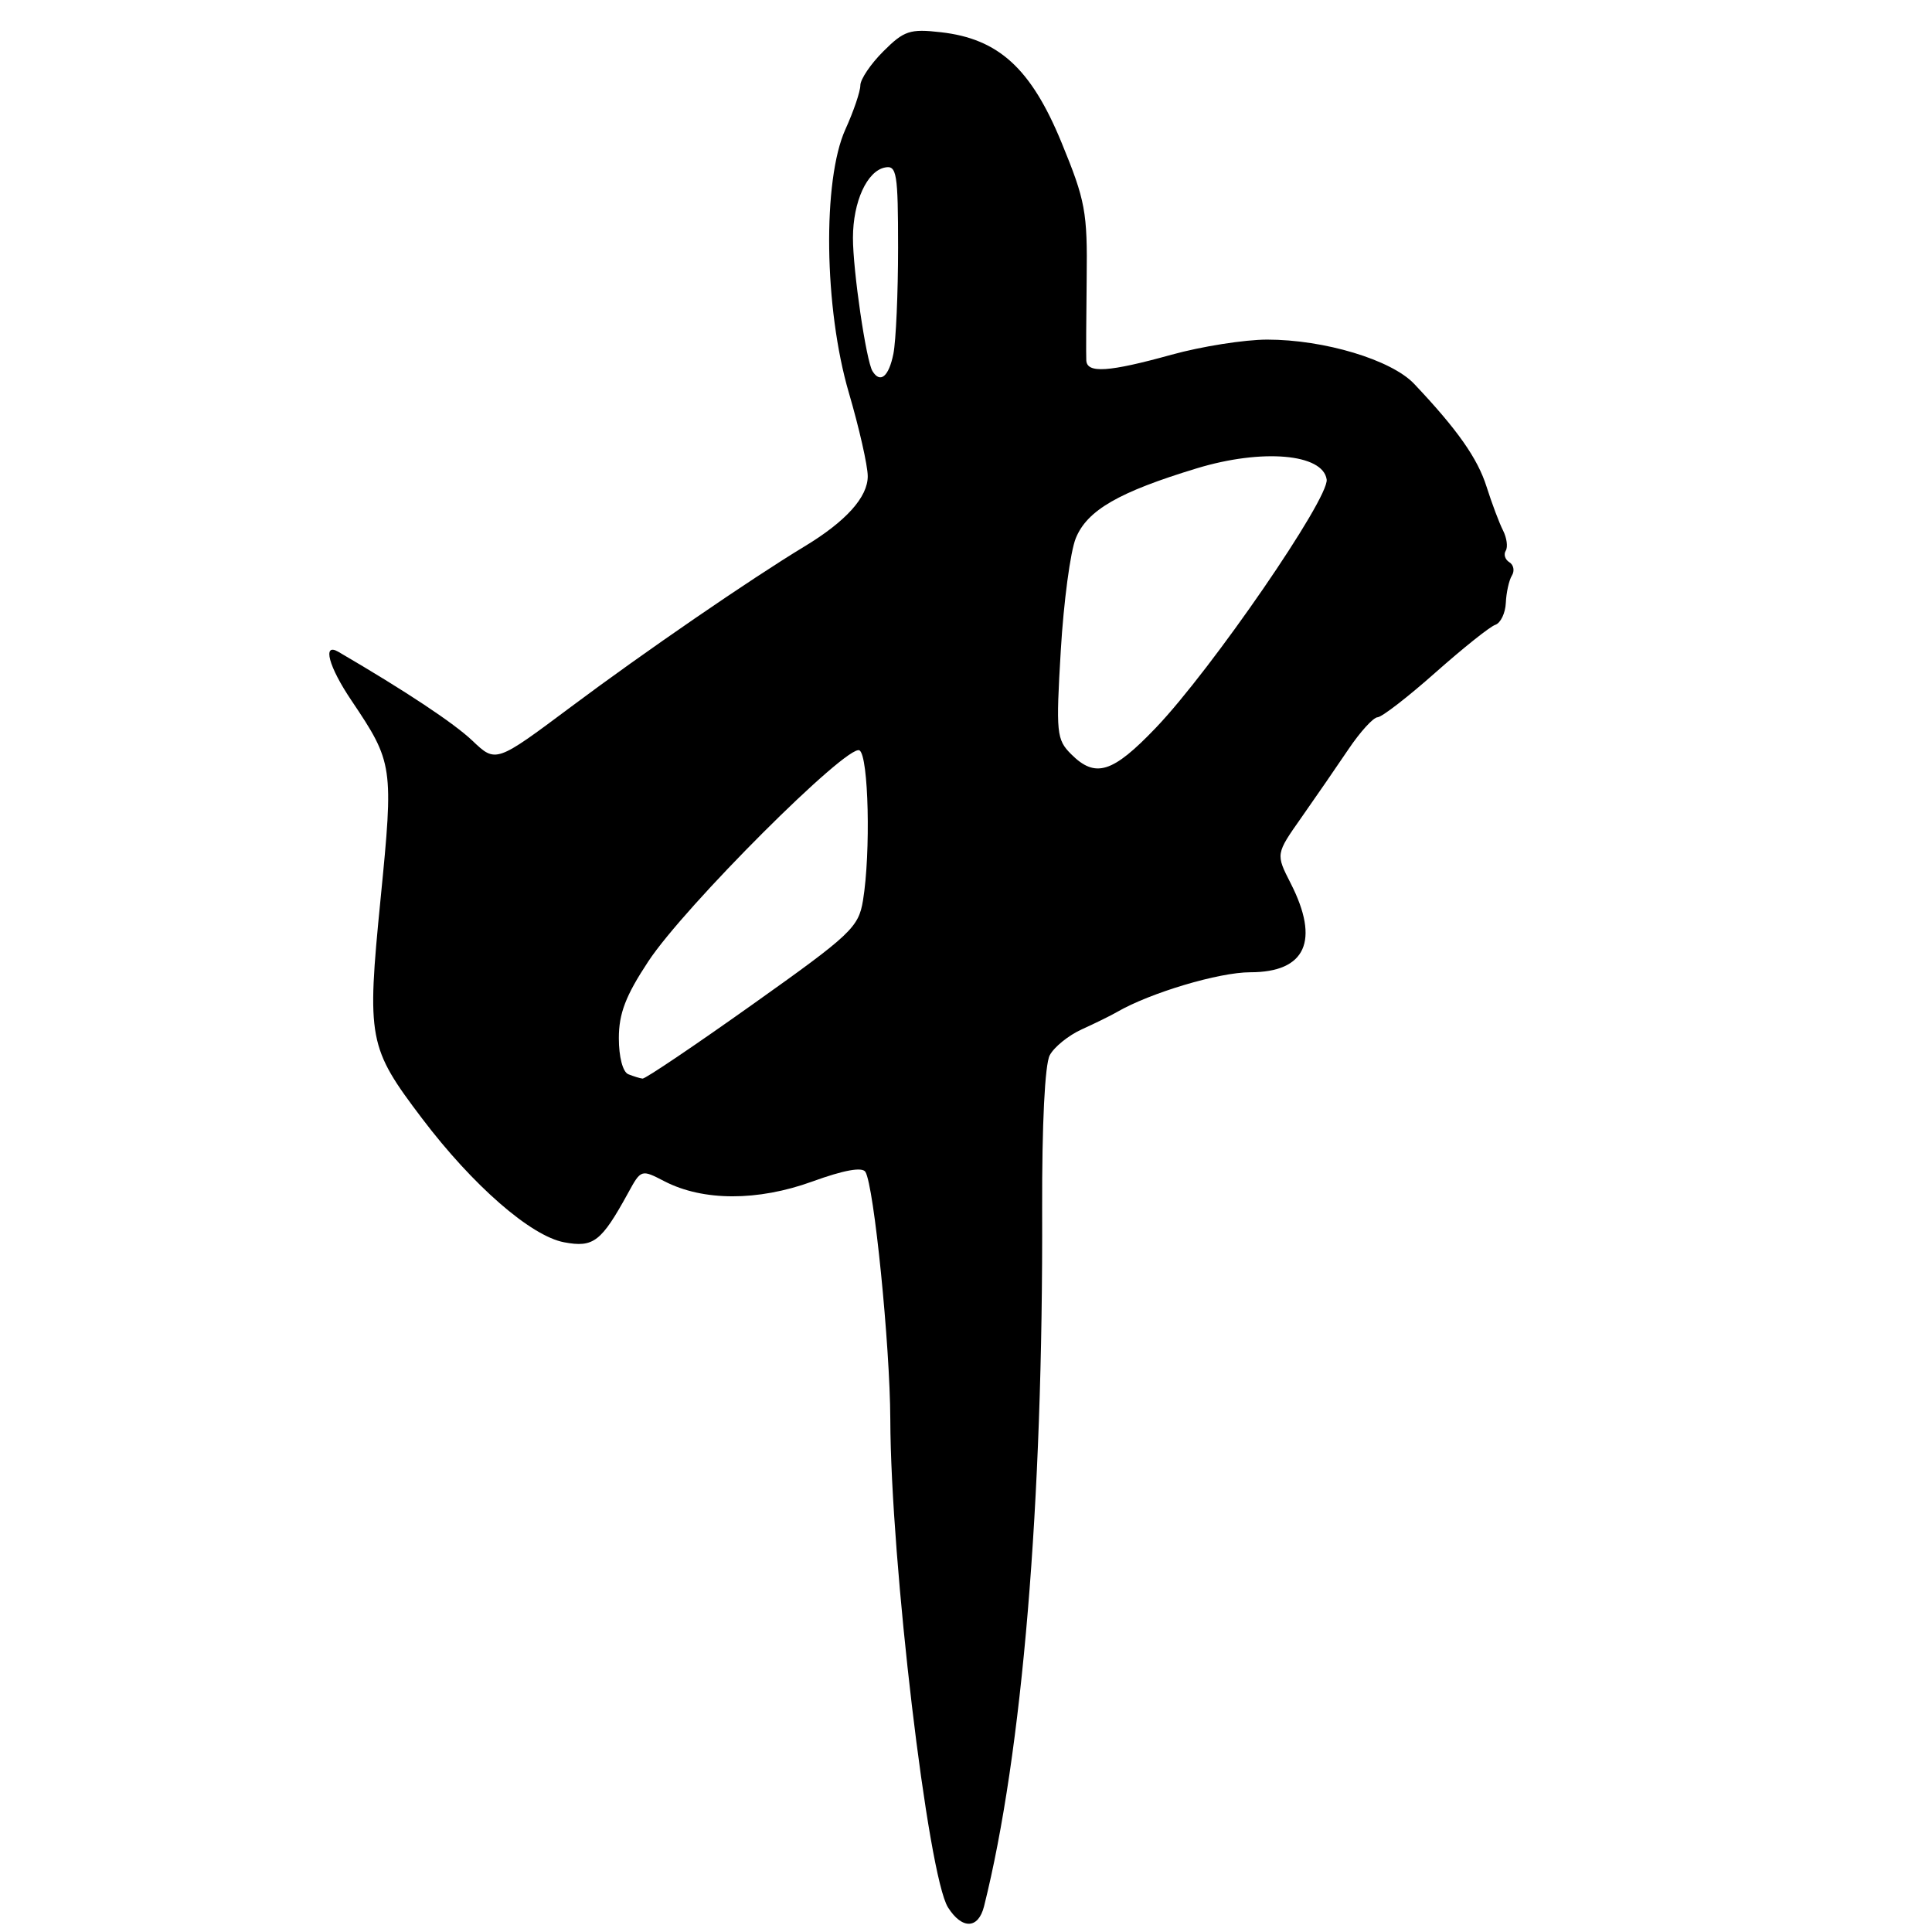 <?xml version="1.0" encoding="UTF-8" standalone="no"?>
<!DOCTYPE svg PUBLIC "-//W3C//DTD SVG 1.1//EN" "http://www.w3.org/Graphics/SVG/1.1/DTD/svg11.dtd" >
<svg xmlns="http://www.w3.org/2000/svg" xmlns:xlink="http://www.w3.org/1999/xlink" version="1.1" viewBox="0 0 256 256">
 <g >
 <path fill="currentColor"
d=" M 130.39 252.60 C 135.46 232.38 138.23 199.22 138.09 160.15 C 138.06 148.98 138.45 141.03 139.10 139.82 C 139.68 138.73 141.59 137.19 143.33 136.40 C 145.07 135.61 147.18 134.58 148.00 134.10 C 152.41 131.55 161.52 128.83 165.67 128.83 C 173.02 128.83 174.91 124.66 171.02 117.04 C 169.04 113.16 169.04 113.16 172.44 108.33 C 174.31 105.67 177.11 101.60 178.67 99.29 C 180.23 96.97 181.97 95.06 182.54 95.04 C 183.11 95.02 186.56 92.35 190.21 89.11 C 193.87 85.87 197.43 83.02 198.14 82.79 C 198.84 82.55 199.47 81.24 199.53 79.88 C 199.59 78.52 199.95 76.89 200.33 76.27 C 200.72 75.65 200.57 74.85 200.00 74.50 C 199.43 74.15 199.21 73.46 199.52 72.97 C 199.82 72.48 199.66 71.28 199.16 70.29 C 198.66 69.31 197.68 66.70 196.98 64.50 C 195.79 60.73 193.12 56.93 187.39 50.87 C 184.38 47.68 175.48 45.00 167.91 45.00 C 164.91 45.00 159.21 45.90 155.24 47.00 C 146.90 49.31 144.02 49.50 143.94 47.75 C 143.90 47.06 143.93 42.17 143.99 36.89 C 144.10 28.08 143.82 26.58 140.66 18.89 C 136.62 9.06 132.31 5.13 124.66 4.27 C 120.57 3.80 119.78 4.07 117.05 6.80 C 115.37 8.47 114.00 10.51 114.00 11.31 C 114.00 12.12 113.11 14.74 112.02 17.14 C 108.97 23.88 109.19 40.83 112.48 52.05 C 113.84 56.70 114.97 61.66 114.98 63.08 C 115.00 65.86 112.10 69.09 106.56 72.43 C 99.41 76.76 85.31 86.44 75.70 93.63 C 65.70 101.10 65.70 101.10 62.60 98.15 C 60.12 95.80 53.81 91.61 44.82 86.36 C 42.68 85.12 43.55 88.35 46.57 92.82 C 52.10 101.05 52.17 101.51 50.43 119.09 C 48.59 137.70 48.79 138.78 55.94 148.22 C 62.65 157.08 70.33 163.78 74.75 164.61 C 78.65 165.34 79.67 164.55 83.23 158.07 C 84.94 154.94 84.97 154.93 88.05 156.53 C 93.17 159.17 100.40 159.18 107.63 156.56 C 111.81 155.04 114.25 154.60 114.67 155.28 C 115.81 157.13 117.93 178.21 117.97 188.07 C 118.03 206.93 122.96 248.57 125.62 252.75 C 127.48 255.68 129.63 255.62 130.39 252.60 Z  M 83.25 142.34 C 82.52 142.04 82.00 140.05 82.00 137.57 C 82.00 134.30 82.90 131.94 85.89 127.41 C 90.67 120.13 112.35 98.48 113.89 99.43 C 115.10 100.18 115.39 112.98 114.35 119.32 C 113.76 122.89 112.77 123.82 99.75 133.07 C 92.07 138.53 85.50 142.96 85.14 142.92 C 84.79 142.88 83.94 142.62 83.25 142.34 Z  M 141.93 99.93 C 139.99 97.99 139.91 97.15 140.56 86.18 C 140.94 79.76 141.83 73.06 142.55 71.31 C 144.06 67.61 148.23 65.20 158.60 62.05 C 167.24 59.43 175.29 60.12 175.79 63.53 C 176.15 66.02 160.54 88.71 153.17 96.42 C 147.42 102.44 145.15 103.15 141.93 99.93 Z  M 115.61 49.18 C 114.77 47.83 113.01 35.80 113.02 31.50 C 113.03 26.72 114.89 22.64 117.28 22.19 C 118.82 21.89 119.00 22.97 119.00 32.80 C 119.00 38.82 118.72 45.16 118.38 46.88 C 117.77 49.91 116.64 50.85 115.61 49.18 Z "/>
</g>
</svg>